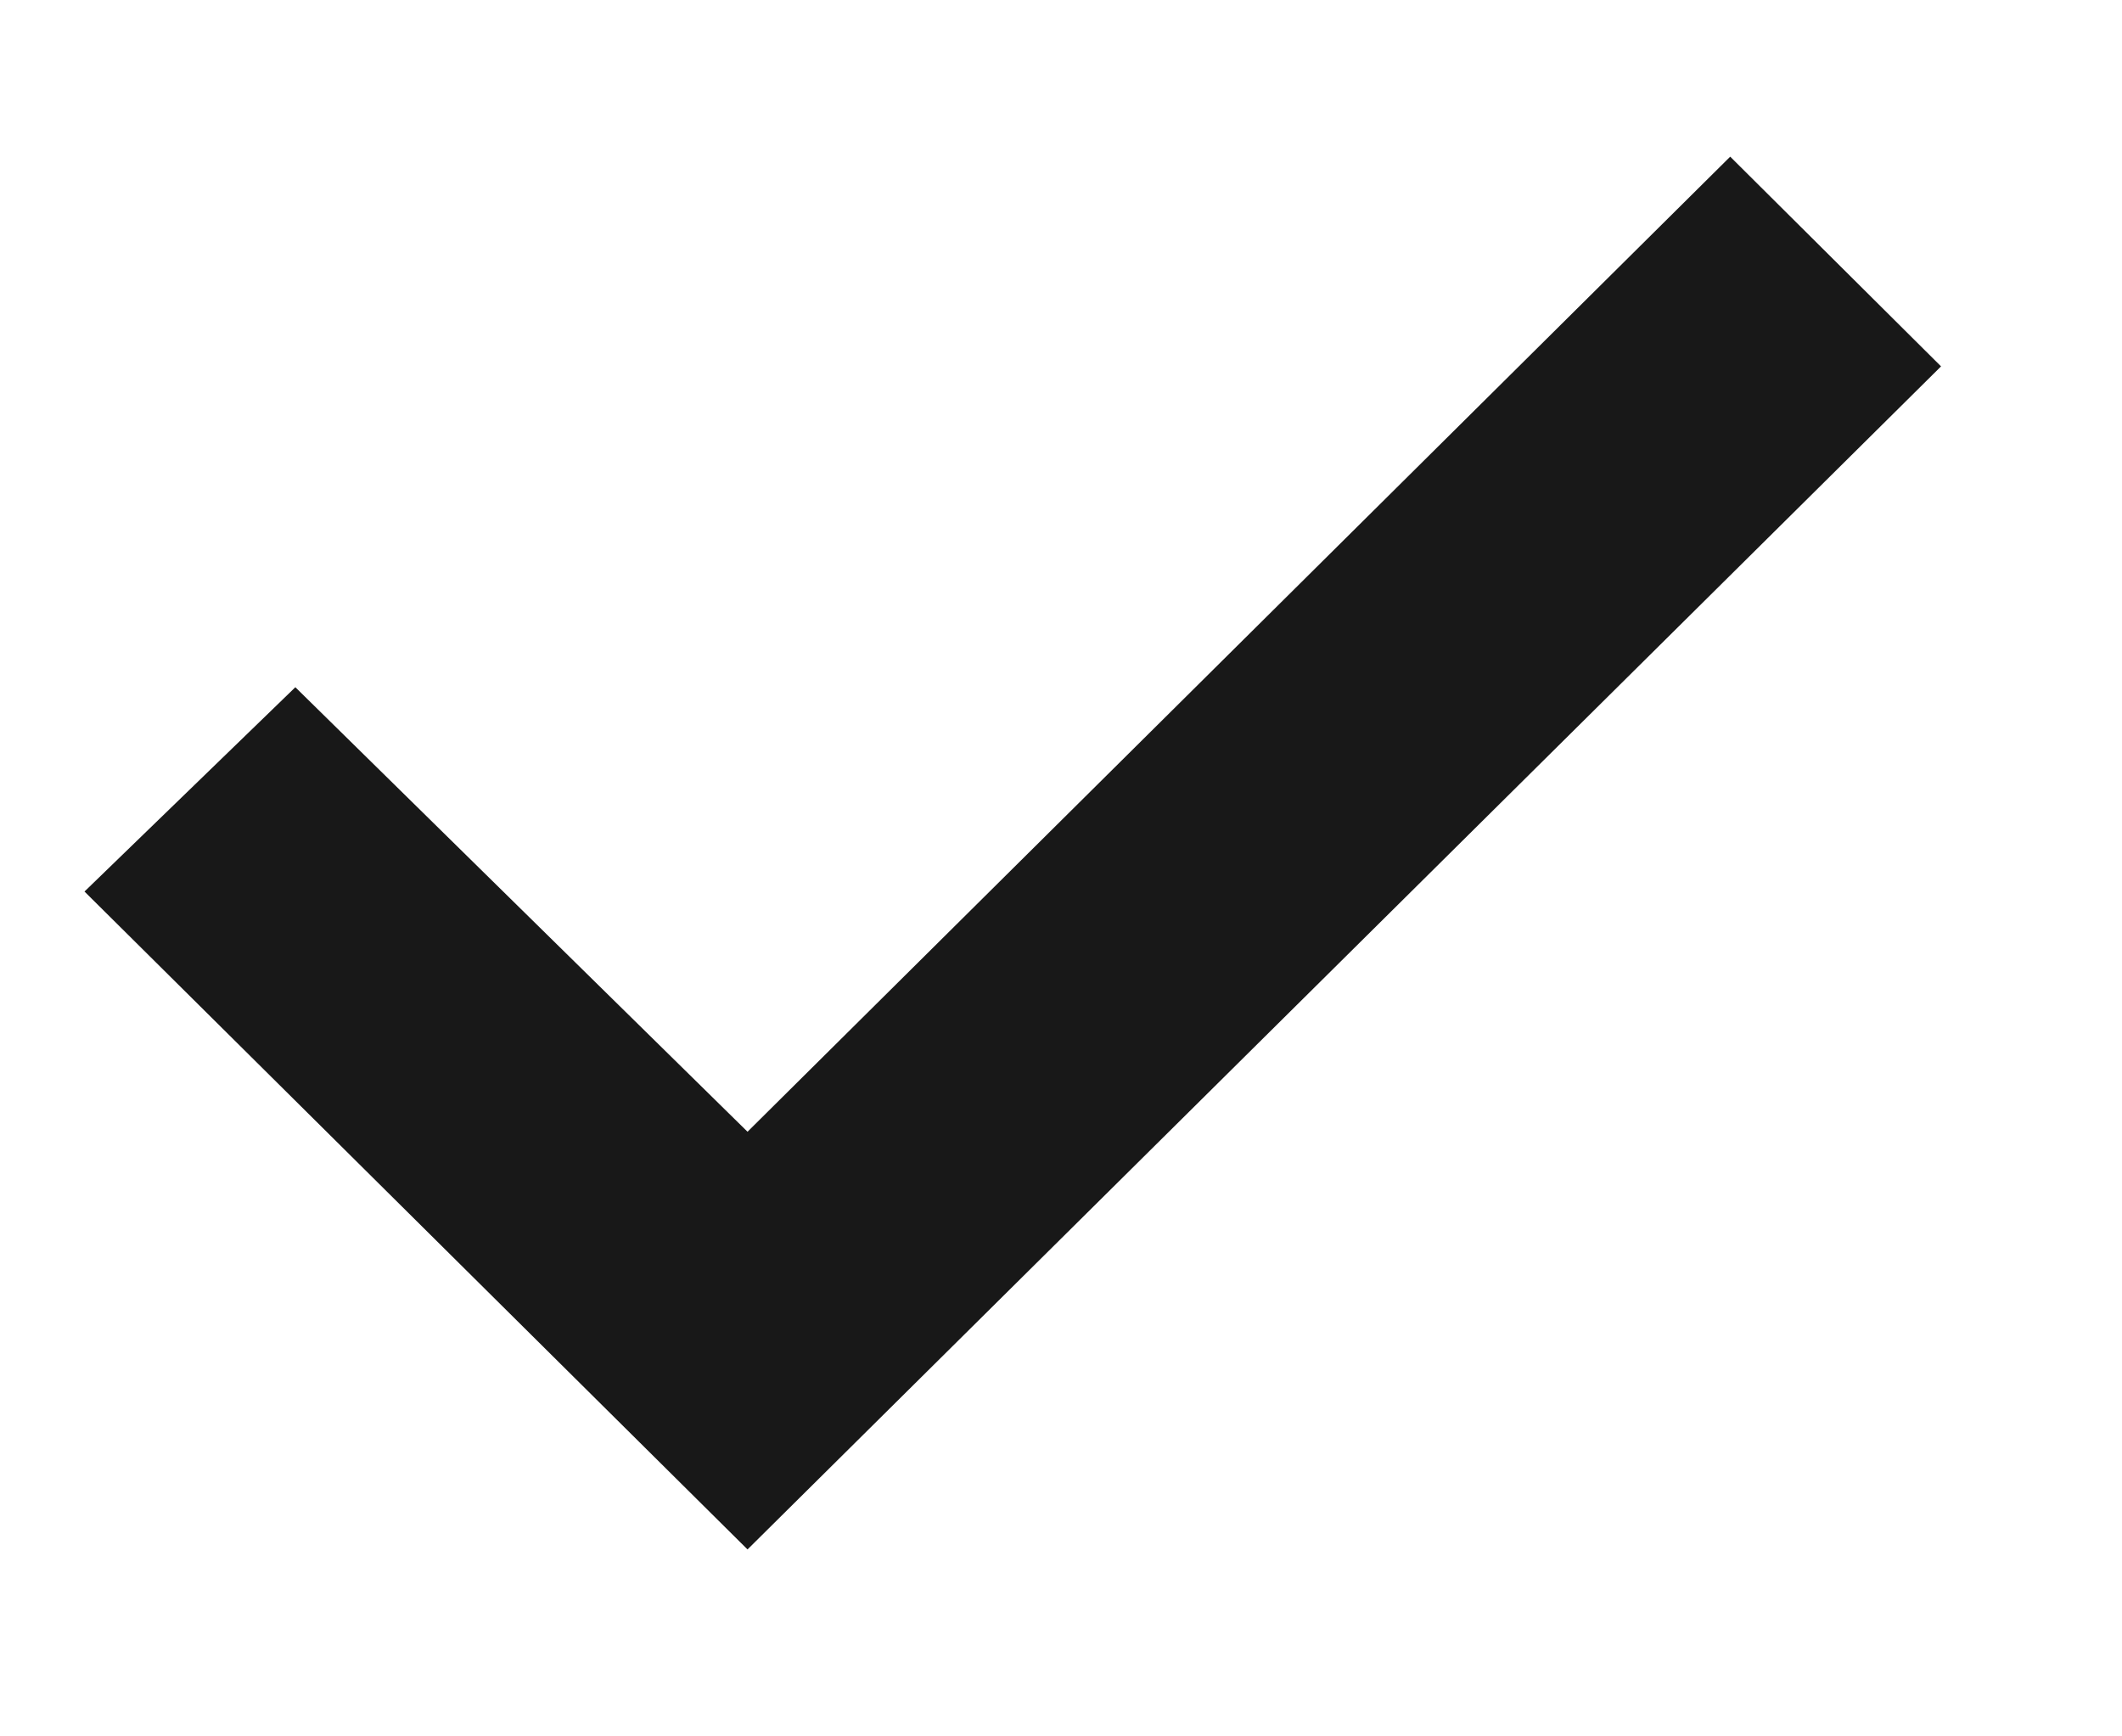 <svg width="11" height="9" viewBox="0 0 11 9" fill="none" xmlns="http://www.w3.org/2000/svg">
<path d="M3.875 8.031L0.438 4.621L1.531 3.562L3.875 5.866L8.969 0.812L10.062 1.899L3.875 8.031Z" fill="#181818"/>
</svg>
